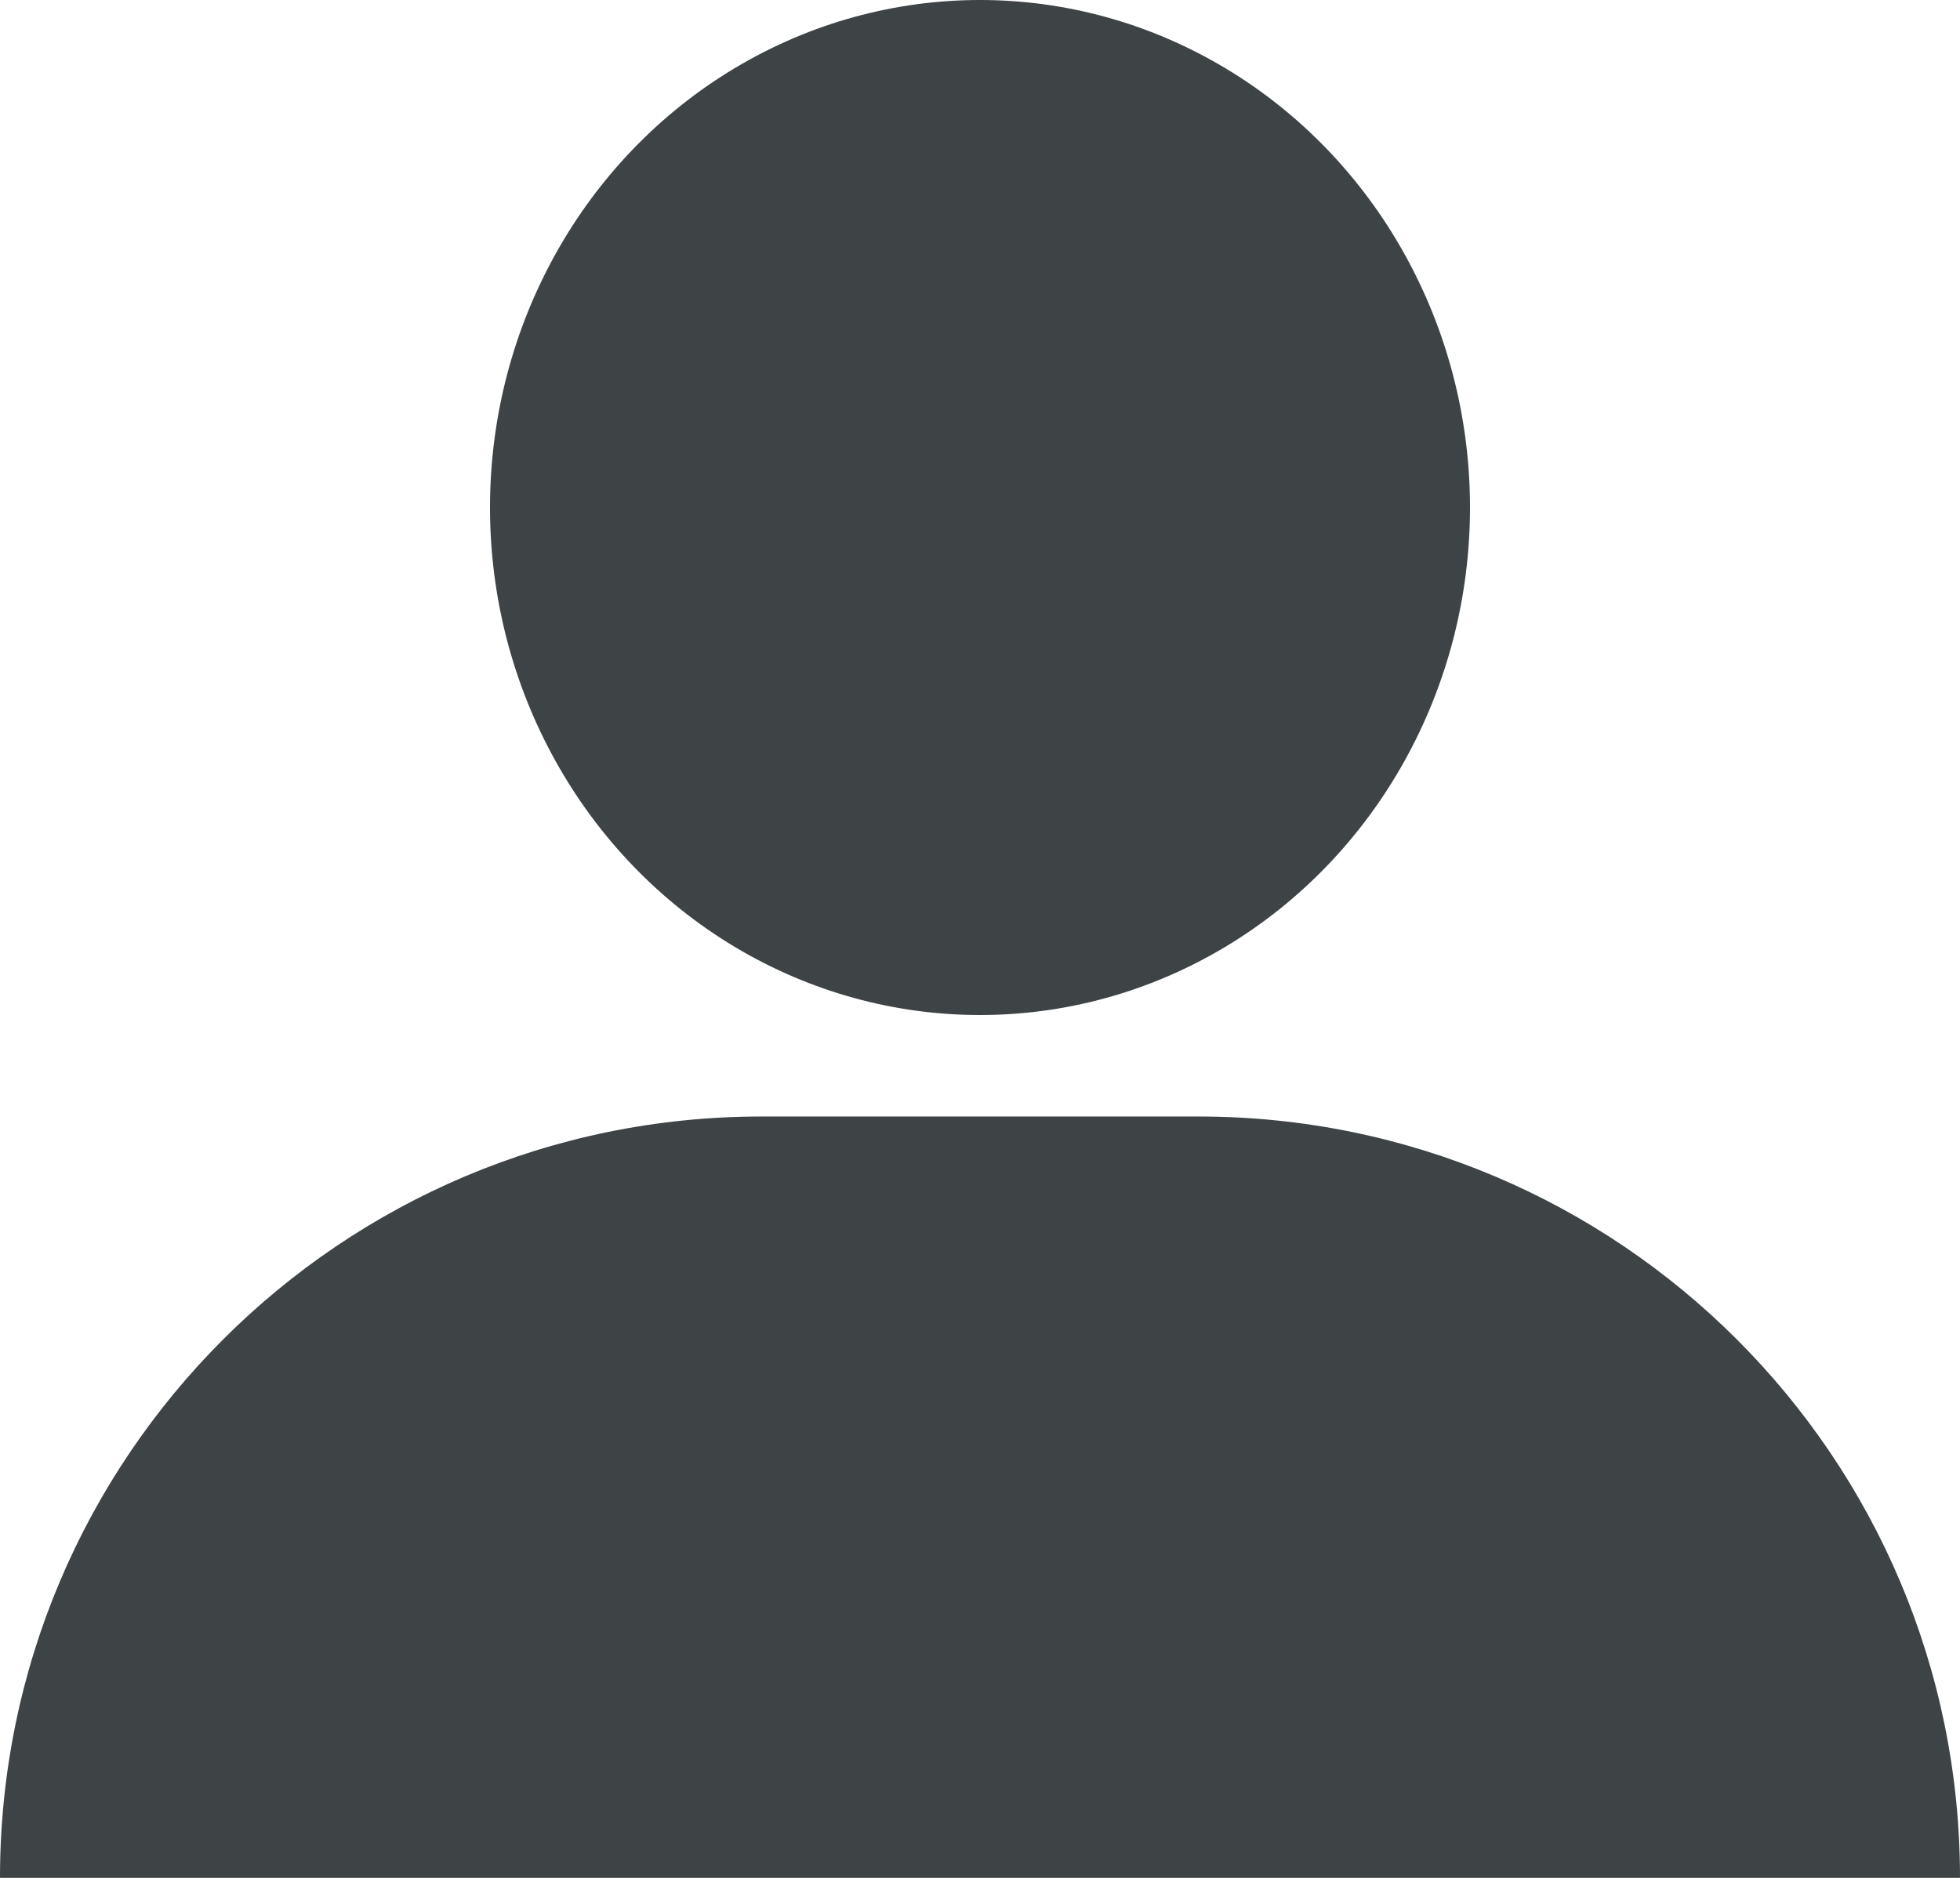 <svg width="24" height="23" viewBox="0 0 24 23" fill="none" xmlns="http://www.w3.org/2000/svg">
<path d="M0 23C0 17.85 4.175 13.675 9.324 13.675H14.676C19.825 13.675 24 17.85 24 23H0Z" fill="#3E4346"/>
<ellipse cx="12" cy="6.216" rx="6" ry="6.216" fill="#3E4346"/>
</svg>
